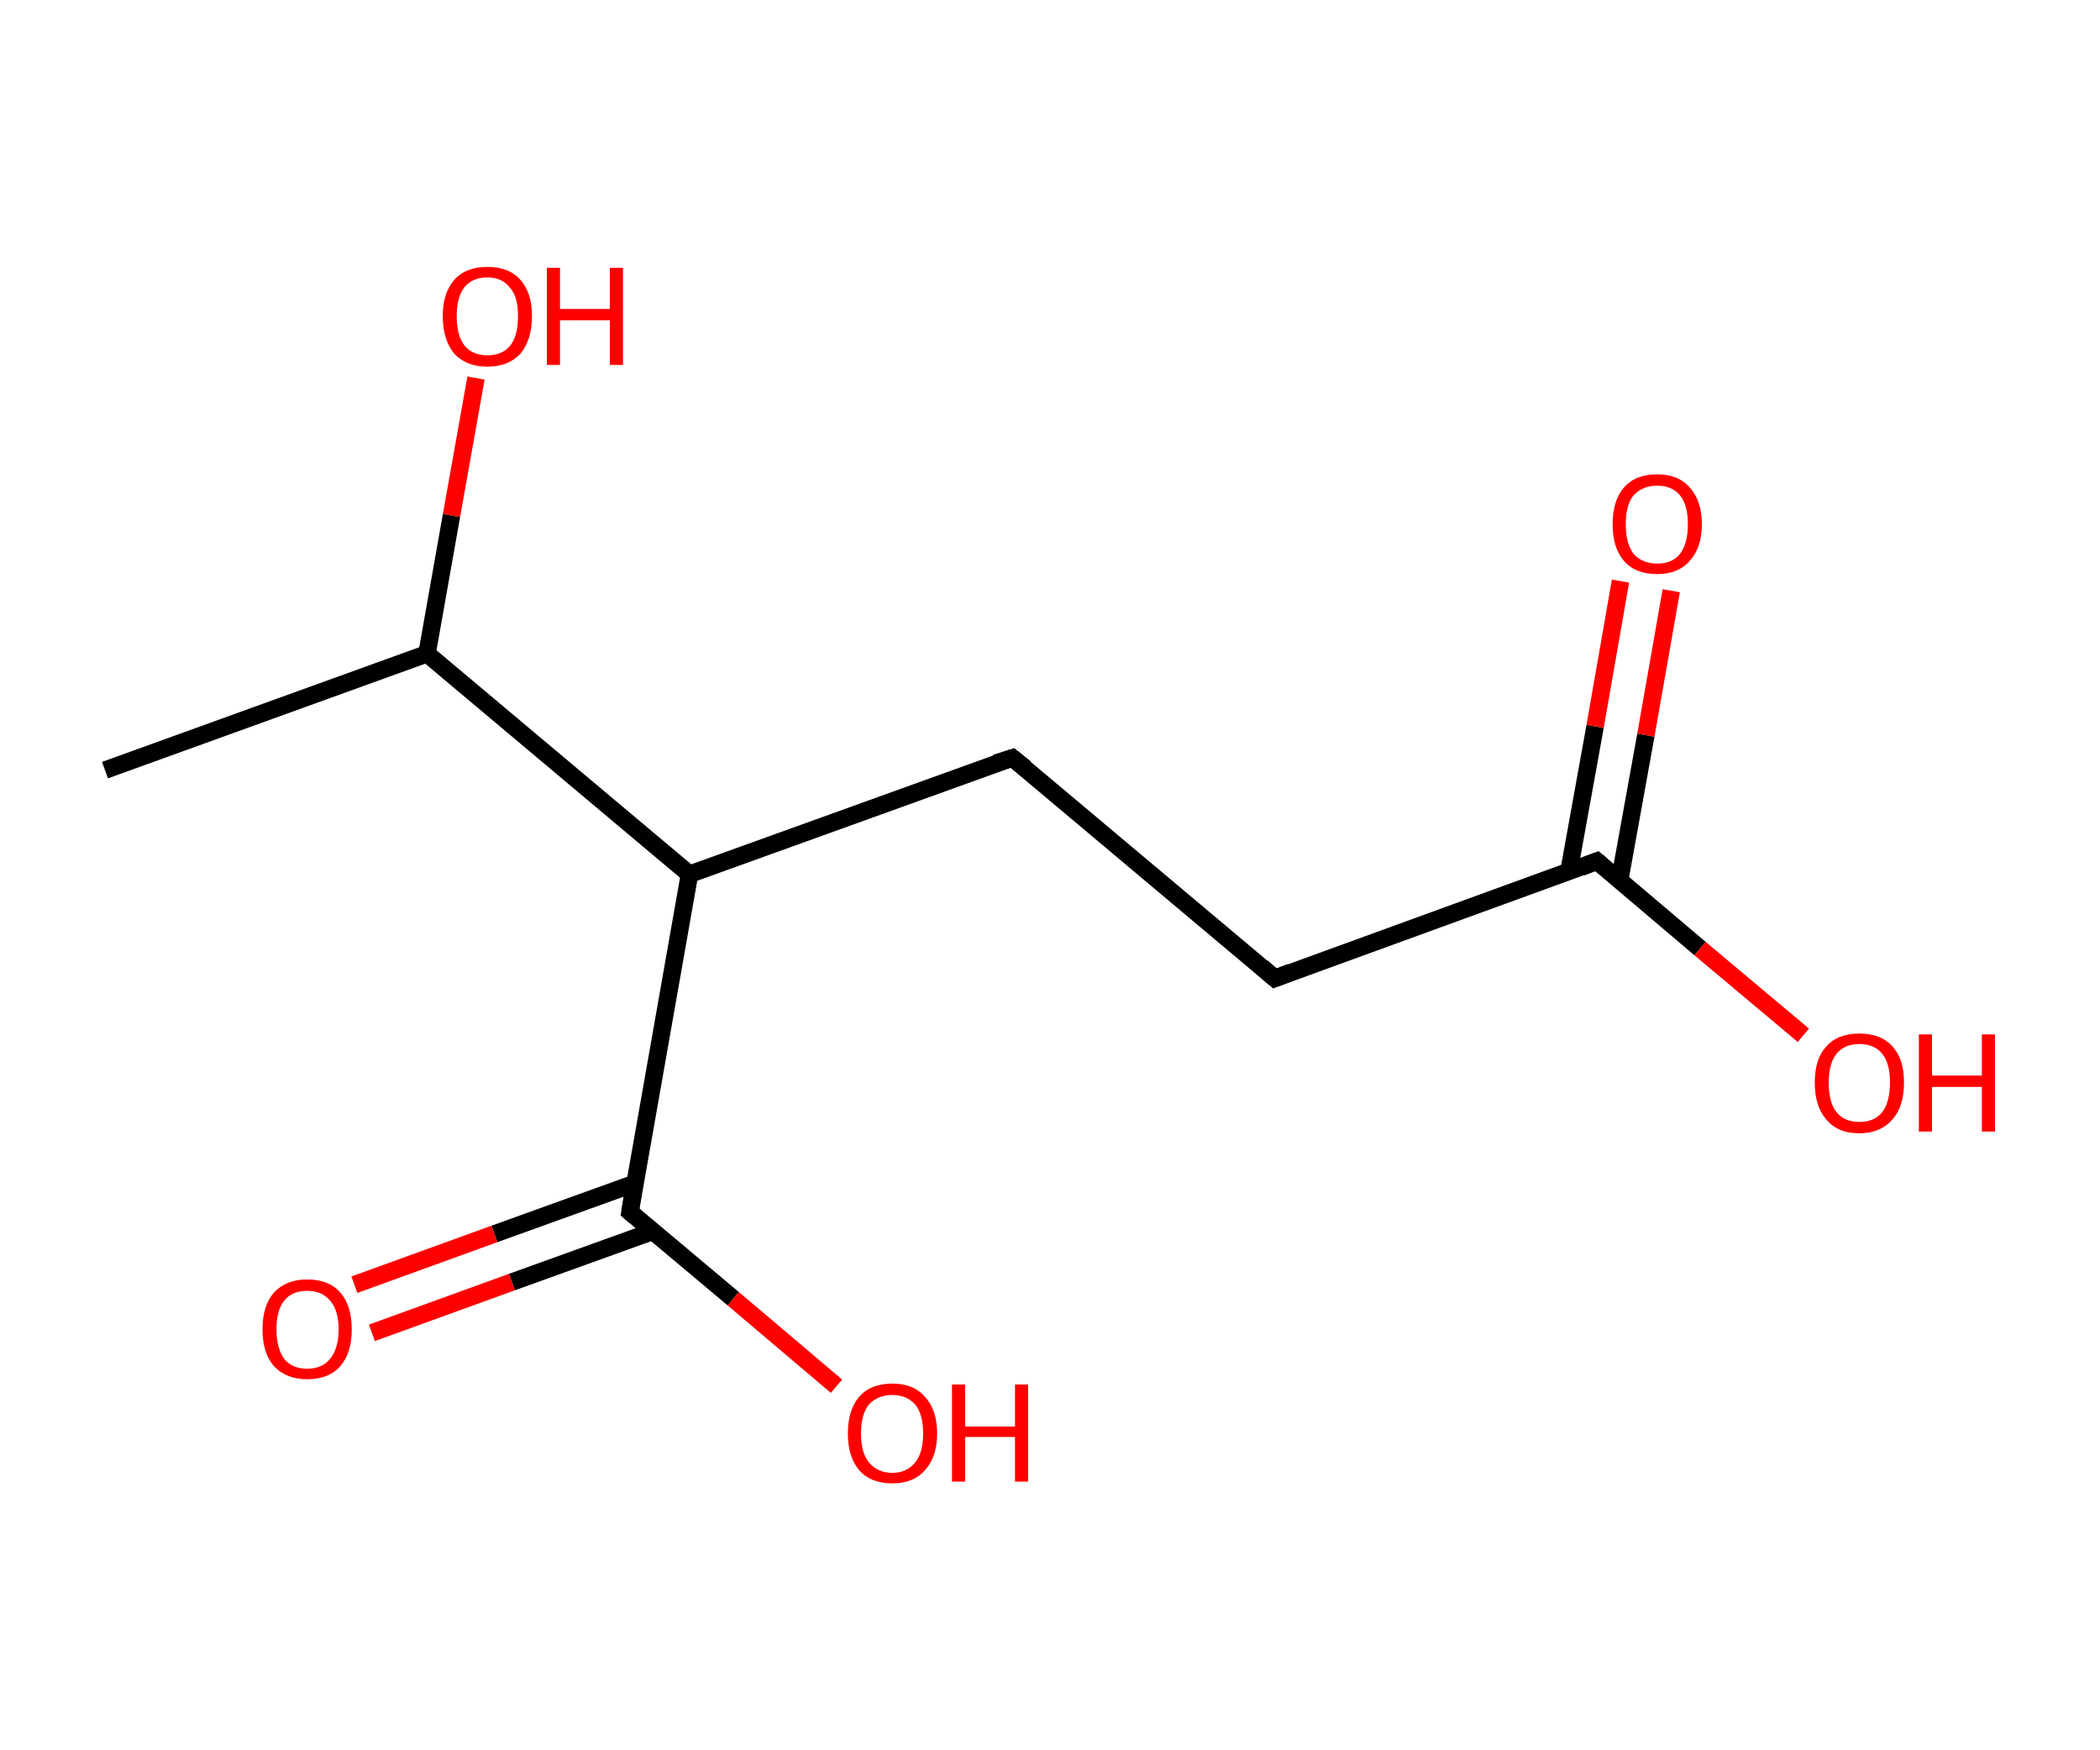<?xml version='1.0' encoding='ASCII' standalone='yes'?>
<svg xmlns="http://www.w3.org/2000/svg" xmlns:rdkit="http://www.rdkit.org/xml" xmlns:xlink="http://www.w3.org/1999/xlink" version="1.1" baseProfile="full" xml:space="preserve" width="240px" height="200px" viewBox="0 0 240 200">
<!-- END OF HEADER -->
<rect style="opacity:1.0;fill:#FFFFFF;stroke:none" width="240.0" height="200.0" x="0.0" y="0.0"> </rect>
<path class="bond-0 atom-0 atom-1" d="M 12.0,88.0 L 48.8,74.7" style="fill:none;fill-rule:evenodd;stroke:#000000;stroke-width:2.0px;stroke-linecap:butt;stroke-linejoin:miter;stroke-opacity:1"/>
<path class="bond-1 atom-1 atom-2" d="M 48.8,74.7 L 51.6,58.9" style="fill:none;fill-rule:evenodd;stroke:#000000;stroke-width:2.0px;stroke-linecap:butt;stroke-linejoin:miter;stroke-opacity:1"/>
<path class="bond-1 atom-1 atom-2" d="M 51.6,58.9 L 54.4,43.2" style="fill:none;fill-rule:evenodd;stroke:#FF0000;stroke-width:2.0px;stroke-linecap:butt;stroke-linejoin:miter;stroke-opacity:1"/>
<path class="bond-2 atom-1 atom-3" d="M 48.8,74.7 L 78.8,99.9" style="fill:none;fill-rule:evenodd;stroke:#000000;stroke-width:2.0px;stroke-linecap:butt;stroke-linejoin:miter;stroke-opacity:1"/>
<path class="bond-3 atom-3 atom-4" d="M 78.8,99.9 L 115.7,86.6" style="fill:none;fill-rule:evenodd;stroke:#000000;stroke-width:2.0px;stroke-linecap:butt;stroke-linejoin:miter;stroke-opacity:1"/>
<path class="bond-4 atom-4 atom-5" d="M 115.7,86.6 L 145.7,111.8" style="fill:none;fill-rule:evenodd;stroke:#000000;stroke-width:2.0px;stroke-linecap:butt;stroke-linejoin:miter;stroke-opacity:1"/>
<path class="bond-5 atom-5 atom-6" d="M 145.7,111.8 L 182.5,98.4" style="fill:none;fill-rule:evenodd;stroke:#000000;stroke-width:2.0px;stroke-linecap:butt;stroke-linejoin:miter;stroke-opacity:1"/>
<path class="bond-6 atom-6 atom-7" d="M 185.1,100.6 L 188.1,84.0" style="fill:none;fill-rule:evenodd;stroke:#000000;stroke-width:2.0px;stroke-linecap:butt;stroke-linejoin:miter;stroke-opacity:1"/>
<path class="bond-6 atom-6 atom-7" d="M 188.1,84.0 L 191.0,67.5" style="fill:none;fill-rule:evenodd;stroke:#FF0000;stroke-width:2.0px;stroke-linecap:butt;stroke-linejoin:miter;stroke-opacity:1"/>
<path class="bond-6 atom-6 atom-7" d="M 179.3,99.6 L 182.3,83.0" style="fill:none;fill-rule:evenodd;stroke:#000000;stroke-width:2.0px;stroke-linecap:butt;stroke-linejoin:miter;stroke-opacity:1"/>
<path class="bond-6 atom-6 atom-7" d="M 182.3,83.0 L 185.2,66.4" style="fill:none;fill-rule:evenodd;stroke:#FF0000;stroke-width:2.0px;stroke-linecap:butt;stroke-linejoin:miter;stroke-opacity:1"/>
<path class="bond-7 atom-6 atom-8" d="M 182.5,98.4 L 194.3,108.4" style="fill:none;fill-rule:evenodd;stroke:#000000;stroke-width:2.0px;stroke-linecap:butt;stroke-linejoin:miter;stroke-opacity:1"/>
<path class="bond-7 atom-6 atom-8" d="M 194.3,108.4 L 206.1,118.3" style="fill:none;fill-rule:evenodd;stroke:#FF0000;stroke-width:2.0px;stroke-linecap:butt;stroke-linejoin:miter;stroke-opacity:1"/>
<path class="bond-8 atom-3 atom-9" d="M 78.8,99.9 L 72.0,138.5" style="fill:none;fill-rule:evenodd;stroke:#000000;stroke-width:2.0px;stroke-linecap:butt;stroke-linejoin:miter;stroke-opacity:1"/>
<path class="bond-9 atom-9 atom-10" d="M 72.6,135.2 L 56.5,141.0" style="fill:none;fill-rule:evenodd;stroke:#000000;stroke-width:2.0px;stroke-linecap:butt;stroke-linejoin:miter;stroke-opacity:1"/>
<path class="bond-9 atom-9 atom-10" d="M 56.5,141.0 L 40.5,146.8" style="fill:none;fill-rule:evenodd;stroke:#FF0000;stroke-width:2.0px;stroke-linecap:butt;stroke-linejoin:miter;stroke-opacity:1"/>
<path class="bond-9 atom-9 atom-10" d="M 74.6,140.7 L 58.5,146.5" style="fill:none;fill-rule:evenodd;stroke:#000000;stroke-width:2.0px;stroke-linecap:butt;stroke-linejoin:miter;stroke-opacity:1"/>
<path class="bond-9 atom-9 atom-10" d="M 58.5,146.5 L 42.5,152.3" style="fill:none;fill-rule:evenodd;stroke:#FF0000;stroke-width:2.0px;stroke-linecap:butt;stroke-linejoin:miter;stroke-opacity:1"/>
<path class="bond-10 atom-9 atom-11" d="M 72.0,138.5 L 83.8,148.4" style="fill:none;fill-rule:evenodd;stroke:#000000;stroke-width:2.0px;stroke-linecap:butt;stroke-linejoin:miter;stroke-opacity:1"/>
<path class="bond-10 atom-9 atom-11" d="M 83.8,148.4 L 95.6,158.4" style="fill:none;fill-rule:evenodd;stroke:#FF0000;stroke-width:2.0px;stroke-linecap:butt;stroke-linejoin:miter;stroke-opacity:1"/>
<path d="M 113.8,87.2 L 115.7,86.6 L 117.2,87.8" style="fill:none;stroke:#000000;stroke-width:2.0px;stroke-linecap:butt;stroke-linejoin:miter;stroke-opacity:1;"/>
<path d="M 144.2,110.5 L 145.7,111.8 L 147.5,111.1" style="fill:none;stroke:#000000;stroke-width:2.0px;stroke-linecap:butt;stroke-linejoin:miter;stroke-opacity:1;"/>
<path d="M 180.7,99.1 L 182.5,98.4 L 183.1,98.9" style="fill:none;stroke:#000000;stroke-width:2.0px;stroke-linecap:butt;stroke-linejoin:miter;stroke-opacity:1;"/>
<path d="M 72.3,136.6 L 72.0,138.5 L 72.6,139.0" style="fill:none;stroke:#000000;stroke-width:2.0px;stroke-linecap:butt;stroke-linejoin:miter;stroke-opacity:1;"/>
<path class="atom-2" d="M 50.6 36.1 Q 50.6 33.5, 51.9 32.0 Q 53.2 30.5, 55.7 30.5 Q 58.2 30.5, 59.5 32.0 Q 60.8 33.5, 60.8 36.1 Q 60.8 38.8, 59.5 40.4 Q 58.1 41.9, 55.7 41.9 Q 53.3 41.9, 51.9 40.4 Q 50.6 38.8, 50.6 36.1 M 55.7 40.6 Q 57.4 40.6, 58.3 39.5 Q 59.2 38.4, 59.2 36.1 Q 59.2 33.9, 58.3 32.9 Q 57.4 31.7, 55.7 31.7 Q 54.0 31.7, 53.1 32.8 Q 52.2 33.9, 52.2 36.1 Q 52.2 38.4, 53.1 39.5 Q 54.0 40.6, 55.7 40.6 " fill="#FF0000"/>
<path class="atom-2" d="M 62.5 30.6 L 64.0 30.6 L 64.0 35.3 L 69.7 35.3 L 69.7 30.6 L 71.2 30.6 L 71.2 41.7 L 69.7 41.7 L 69.7 36.6 L 64.0 36.6 L 64.0 41.7 L 62.5 41.7 L 62.5 30.6 " fill="#FF0000"/>
<path class="atom-7" d="M 184.3 59.9 Q 184.3 57.2, 185.6 55.7 Q 186.9 54.2, 189.4 54.2 Q 191.8 54.2, 193.1 55.7 Q 194.5 57.2, 194.5 59.9 Q 194.5 62.6, 193.1 64.1 Q 191.8 65.6, 189.4 65.6 Q 186.9 65.6, 185.6 64.1 Q 184.3 62.6, 184.3 59.9 M 189.4 64.4 Q 191.1 64.4, 192.0 63.3 Q 192.9 62.1, 192.9 59.9 Q 192.9 57.7, 192.0 56.6 Q 191.1 55.5, 189.4 55.5 Q 187.7 55.5, 186.7 56.6 Q 185.8 57.7, 185.8 59.9 Q 185.8 62.1, 186.7 63.3 Q 187.7 64.4, 189.4 64.4 " fill="#FF0000"/>
<path class="atom-8" d="M 207.4 123.7 Q 207.4 121.0, 208.7 119.6 Q 210.0 118.1, 212.5 118.1 Q 215.0 118.1, 216.3 119.6 Q 217.6 121.0, 217.6 123.7 Q 217.6 126.4, 216.3 127.9 Q 214.9 129.5, 212.5 129.5 Q 210.0 129.5, 208.7 127.9 Q 207.4 126.4, 207.4 123.7 M 212.5 128.2 Q 214.2 128.2, 215.1 127.1 Q 216.0 125.9, 216.0 123.7 Q 216.0 121.5, 215.1 120.4 Q 214.2 119.3, 212.5 119.3 Q 210.8 119.3, 209.9 120.4 Q 209.0 121.5, 209.0 123.7 Q 209.0 126.0, 209.9 127.1 Q 210.8 128.2, 212.5 128.2 " fill="#FF0000"/>
<path class="atom-8" d="M 219.3 118.2 L 220.8 118.2 L 220.8 122.9 L 226.5 122.9 L 226.5 118.2 L 228.0 118.2 L 228.0 129.3 L 226.5 129.3 L 226.5 124.2 L 220.8 124.2 L 220.8 129.3 L 219.3 129.3 L 219.3 118.2 " fill="#FF0000"/>
<path class="atom-10" d="M 30.0 151.9 Q 30.0 149.2, 31.3 147.7 Q 32.7 146.2, 35.1 146.2 Q 37.6 146.2, 38.9 147.7 Q 40.2 149.2, 40.2 151.9 Q 40.2 154.6, 38.9 156.1 Q 37.6 157.6, 35.1 157.6 Q 32.7 157.6, 31.3 156.1 Q 30.0 154.6, 30.0 151.9 M 35.1 156.4 Q 36.8 156.4, 37.7 155.3 Q 38.7 154.1, 38.7 151.9 Q 38.7 149.7, 37.7 148.6 Q 36.8 147.5, 35.1 147.5 Q 33.4 147.5, 32.5 148.6 Q 31.6 149.7, 31.6 151.9 Q 31.6 154.1, 32.5 155.3 Q 33.4 156.4, 35.1 156.4 " fill="#FF0000"/>
<path class="atom-11" d="M 96.9 163.8 Q 96.9 161.1, 98.2 159.6 Q 99.5 158.1, 102.0 158.1 Q 104.4 158.1, 105.7 159.6 Q 107.1 161.1, 107.1 163.8 Q 107.1 166.5, 105.7 168.0 Q 104.4 169.5, 102.0 169.5 Q 99.5 169.5, 98.2 168.0 Q 96.9 166.5, 96.9 163.8 M 102.0 168.3 Q 103.6 168.3, 104.6 167.1 Q 105.5 166.0, 105.5 163.8 Q 105.5 161.6, 104.6 160.5 Q 103.6 159.4, 102.0 159.4 Q 100.3 159.4, 99.3 160.5 Q 98.4 161.6, 98.4 163.8 Q 98.4 166.0, 99.3 167.1 Q 100.3 168.3, 102.0 168.3 " fill="#FF0000"/>
<path class="atom-11" d="M 108.8 158.2 L 110.3 158.2 L 110.3 163.0 L 116.0 163.0 L 116.0 158.2 L 117.5 158.2 L 117.5 169.3 L 116.0 169.3 L 116.0 164.2 L 110.3 164.2 L 110.3 169.3 L 108.8 169.3 L 108.8 158.2 " fill="#FF0000"/>
</svg>
